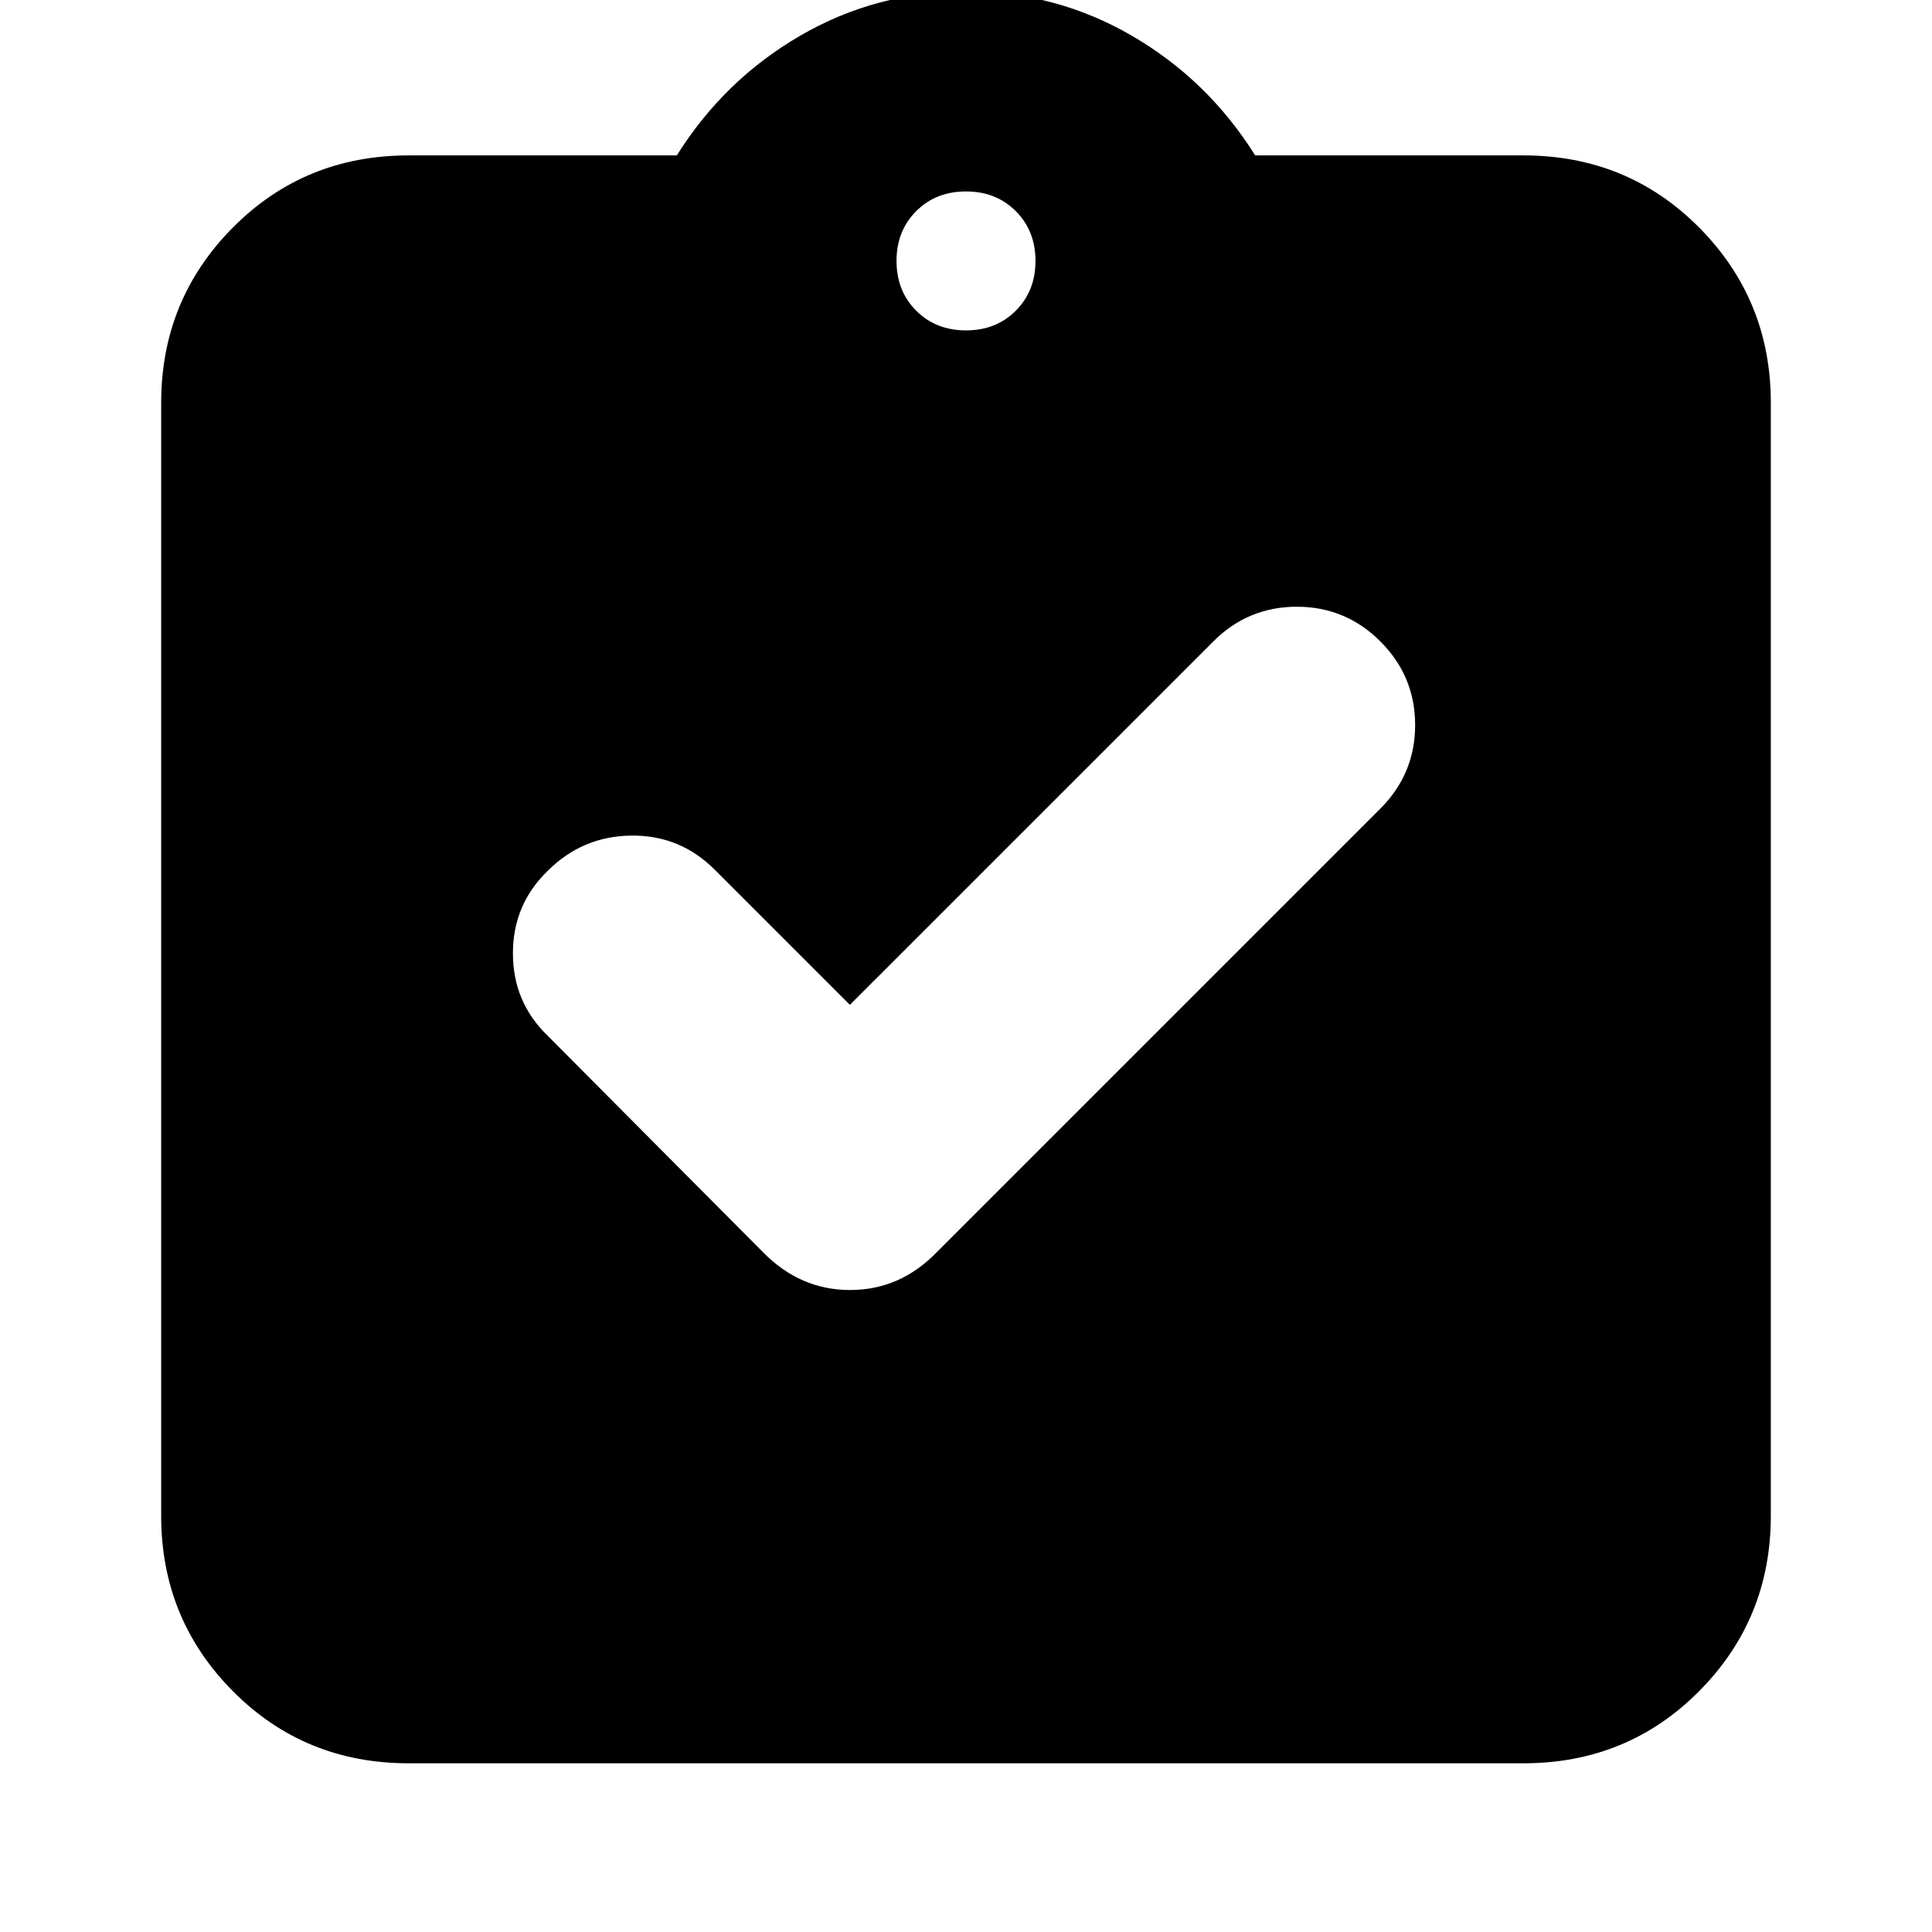 <svg xmlns="http://www.w3.org/2000/svg" height="24" viewBox="0 -960 960 960" width="24"><path d="m422.3-460.7-67.13-67.13q-17.26-17.26-41.52-16.97-24.26.28-41.52 17.54-17.26 16.7-17.26 40.96t17.26 40.95l106.96 107.52Q397.55-319 422.41-319q24.85 0 43.11-18.83l220.39-220.39q17.26-17.26 17.26-41.52t-17.26-41.52q-17.26-17.26-41.52-17.26t-41.52 17.26L422.3-460.7ZM203.04-83.83q-51.76 0-87.36-35.87-35.59-35.88-35.59-87.08v-553.05q0-51.2 35.59-87.08 35.6-35.87 87.36-35.87H336.3q23.57-37.57 61.35-59.5 37.78-21.94 82.35-21.94 44.57 0 82.35 21.94 37.78 21.93 61.35 59.5h133.26q51.76 0 87.36 35.87 35.59 35.88 35.59 87.08v553.05q0 51.2-35.59 87.08-35.6 35.87-87.36 35.87H203.04Zm276.96-712q14.96 0 24.74-9.78 9.78-9.78 9.78-24.74 0-14.96-9.78-24.74-9.78-9.78-24.74-9.78-14.96 0-24.74 9.78-9.78 9.78-9.78 24.74 0 14.96 9.78 24.74 9.78 9.78 24.74 9.78Z"/></svg>